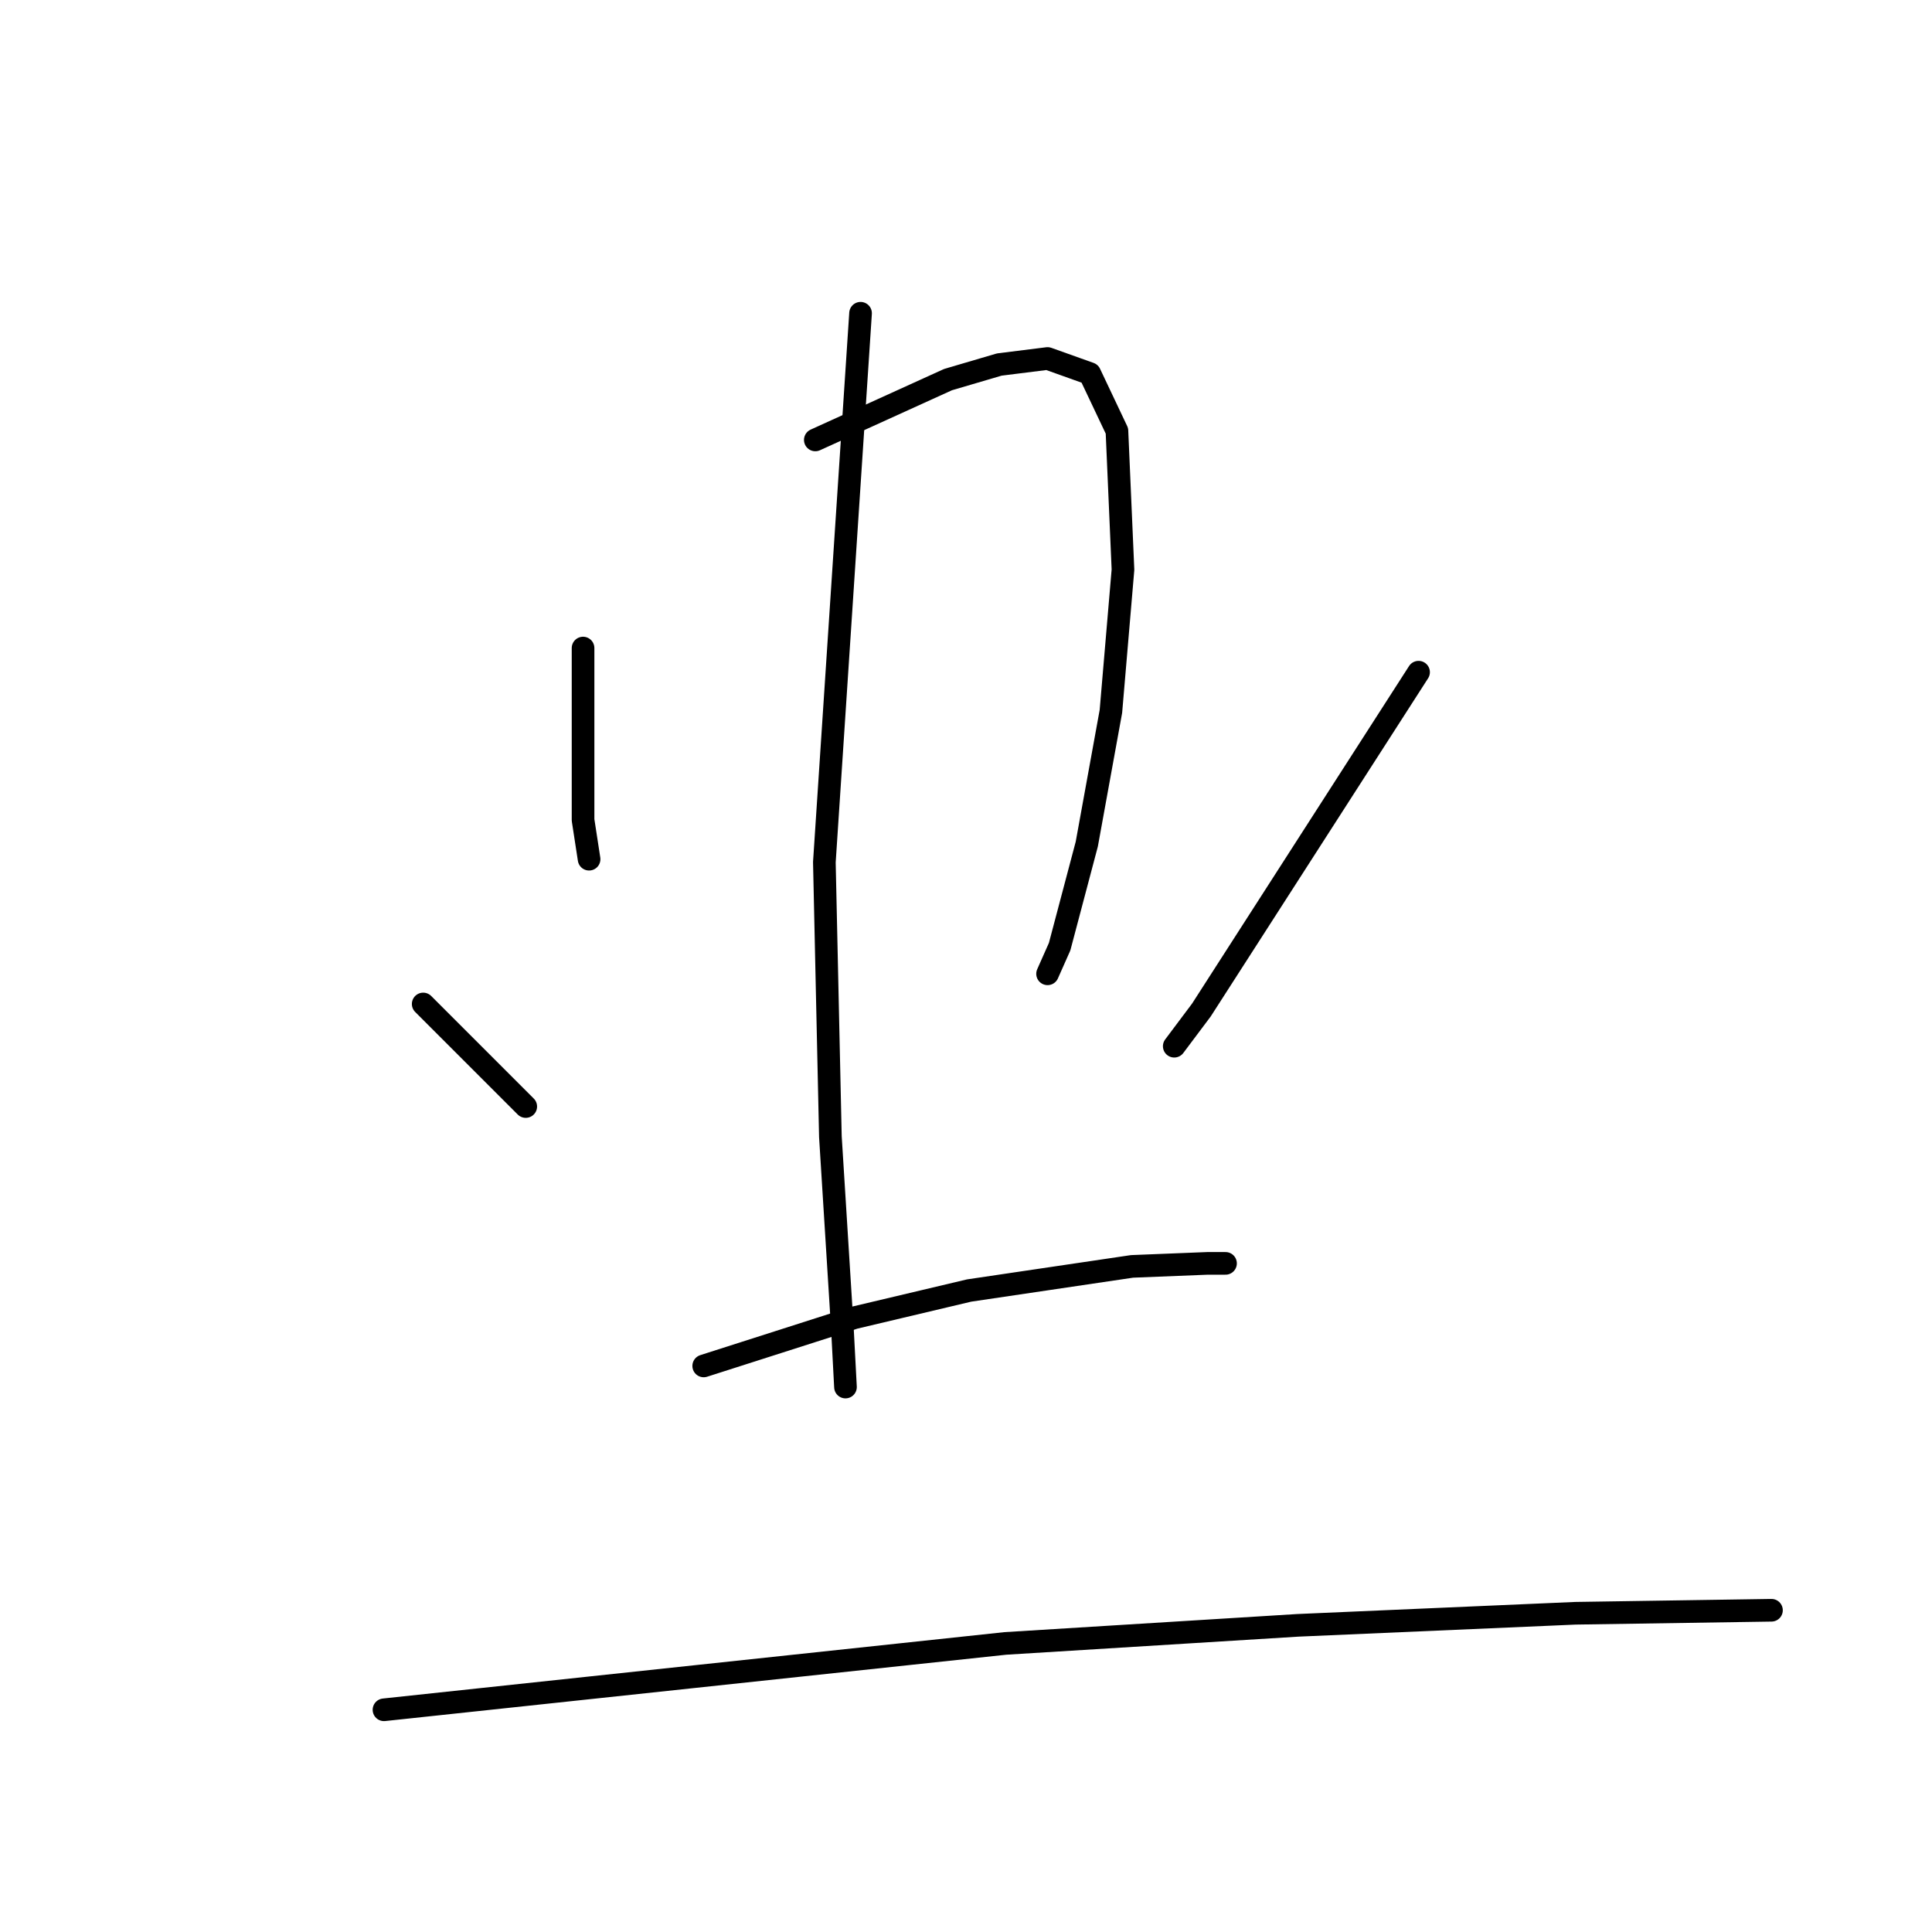 <?xml version="1.0" standalone="no"?>
    <svg width="256" height="256" xmlns="http://www.w3.org/2000/svg" version="1.1">
    <polyline stroke="black" stroke-width="3" stroke-linecap="round" fill="transparent" stroke-linejoin="round" points="77.258 85.871 77.258 93.864 77.258 101.858 77.258 108.652 78.057 113.848 78.057 113.848 " />
        <polyline stroke="black" stroke-width="3" stroke-linecap="round" fill="transparent" stroke-linejoin="round" points="108.033 58.293 116.826 54.297 125.619 50.3 132.413 48.302 138.808 47.502 144.403 49.501 148 57.094 148.8 75.479 147.201 94.264 144.004 111.85 140.406 125.438 138.808 129.035 138.808 129.035 " />
        <polyline stroke="black" stroke-width="3" stroke-linecap="round" fill="transparent" stroke-linejoin="round" points="114.028 41.507 111.63 77.877 109.232 114.248 110.031 150.618 111.63 176.197 112.03 183.791 112.03 183.791 " />
        <polyline stroke="black" stroke-width="3" stroke-linecap="round" fill="transparent" stroke-linejoin="round" points="56.075 133.032 57.674 134.631 59.273 136.23 69.664 146.621 69.664 146.621 " />
        <polyline stroke="black" stroke-width="3" stroke-linecap="round" fill="transparent" stroke-linejoin="round" points="187.968 89.068 173.579 111.45 159.191 133.832 155.594 138.628 155.594 138.628 " />
        <polyline stroke="black" stroke-width="3" stroke-linecap="round" fill="transparent" stroke-linejoin="round" points="93.245 180.993 103.237 177.796 113.229 174.598 128.416 171.001 149.999 167.804 159.99 167.404 162.388 167.404 162.388 167.404 " />
        <polyline stroke="black" stroke-width="3" stroke-linecap="round" fill="transparent" stroke-linejoin="round" points="50.88 226.556 92.046 222.159 133.212 217.763 171.981 215.365 208.75 213.766 234.729 213.367 234.729 213.367 " />
        </svg>
